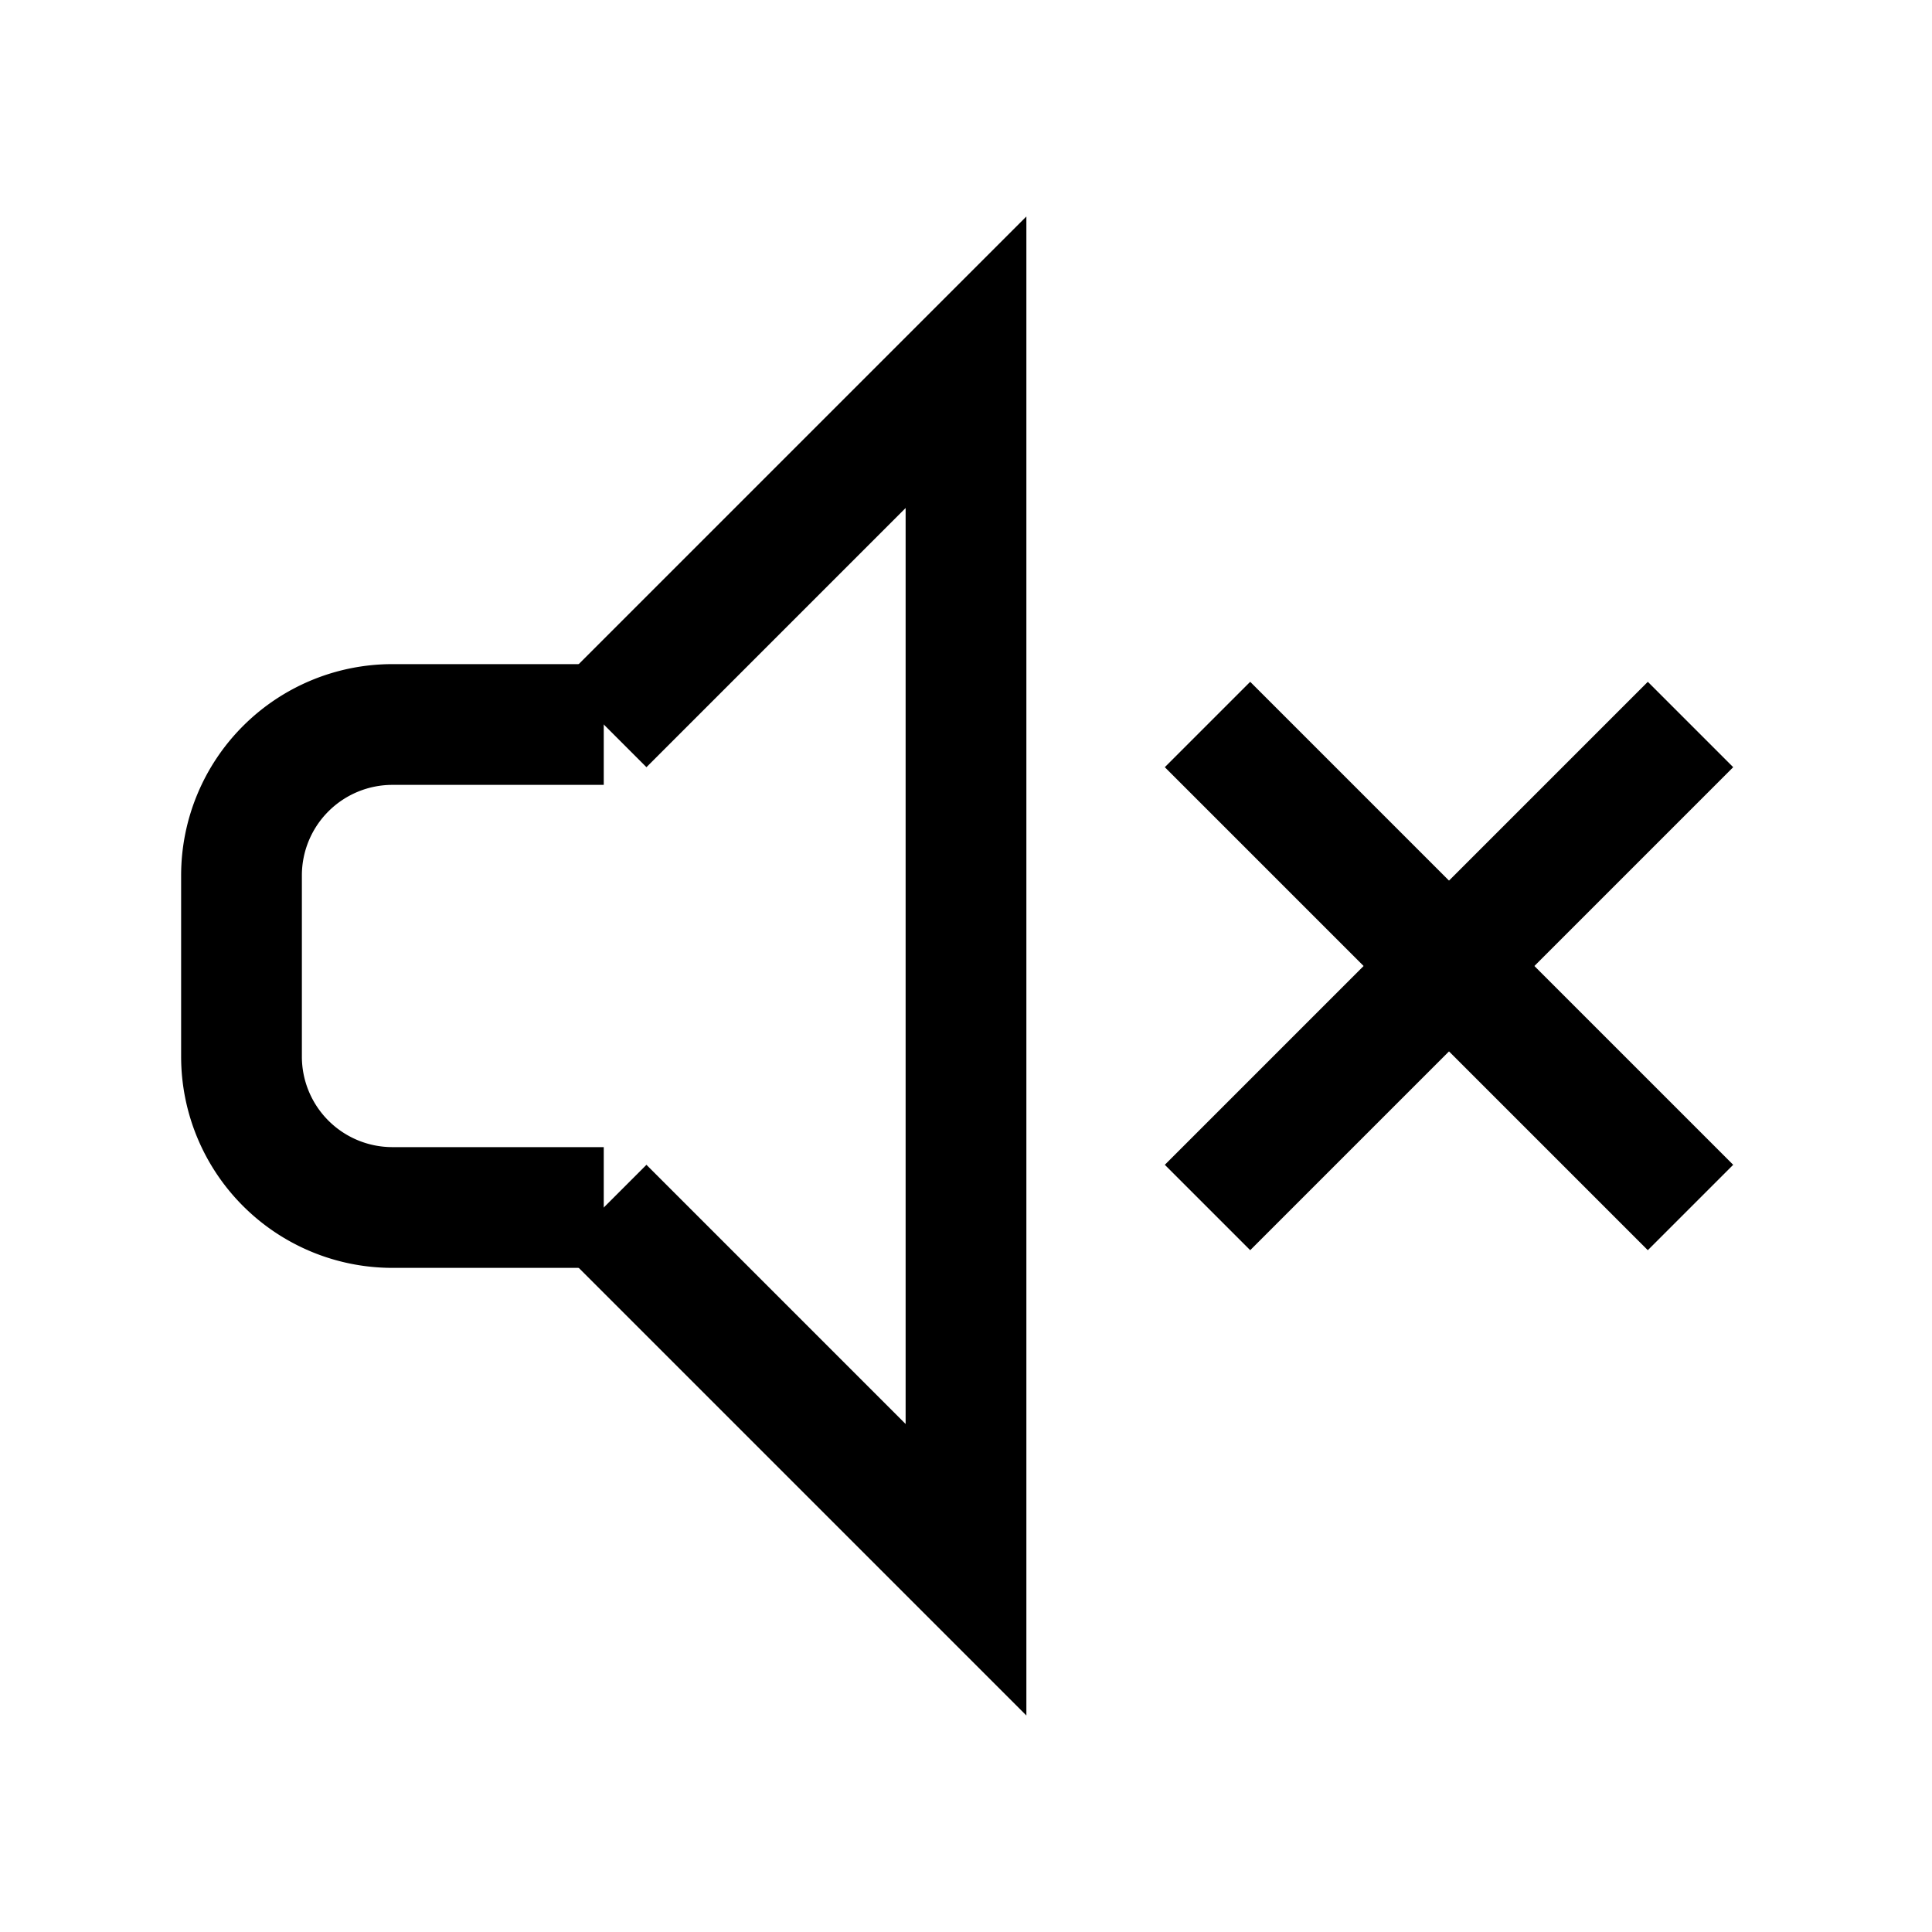 <svg xmlns="http://www.w3.org/2000/svg" width="512" height="512" viewBox="0 0 512 512">
  <title>volume-mute</title>
  <polyline points="160 320 256 416 256 96 160 192" fill="none" stroke="#000" stroke-linecap="butt" stroke-linejoin="miter" stroke-width="32"/>
  <path d="M160,320H104a40,40,0,0,1-40-40V232a40,40,0,0,1,40-40h56" fill="none" stroke="#000" stroke-linecap="butt" stroke-linejoin="miter" stroke-width="32"/>
  <line x1="320" y1="192" x2="448" y2="320" fill="none" stroke="#000" stroke-linecap="butt" stroke-linejoin="miter" stroke-width="32"/>
  <line x1="448" y1="192" x2="320" y2="320" fill="none" stroke="#000" stroke-linecap="butt" stroke-linejoin="miter" stroke-width="32"/>
</svg>
